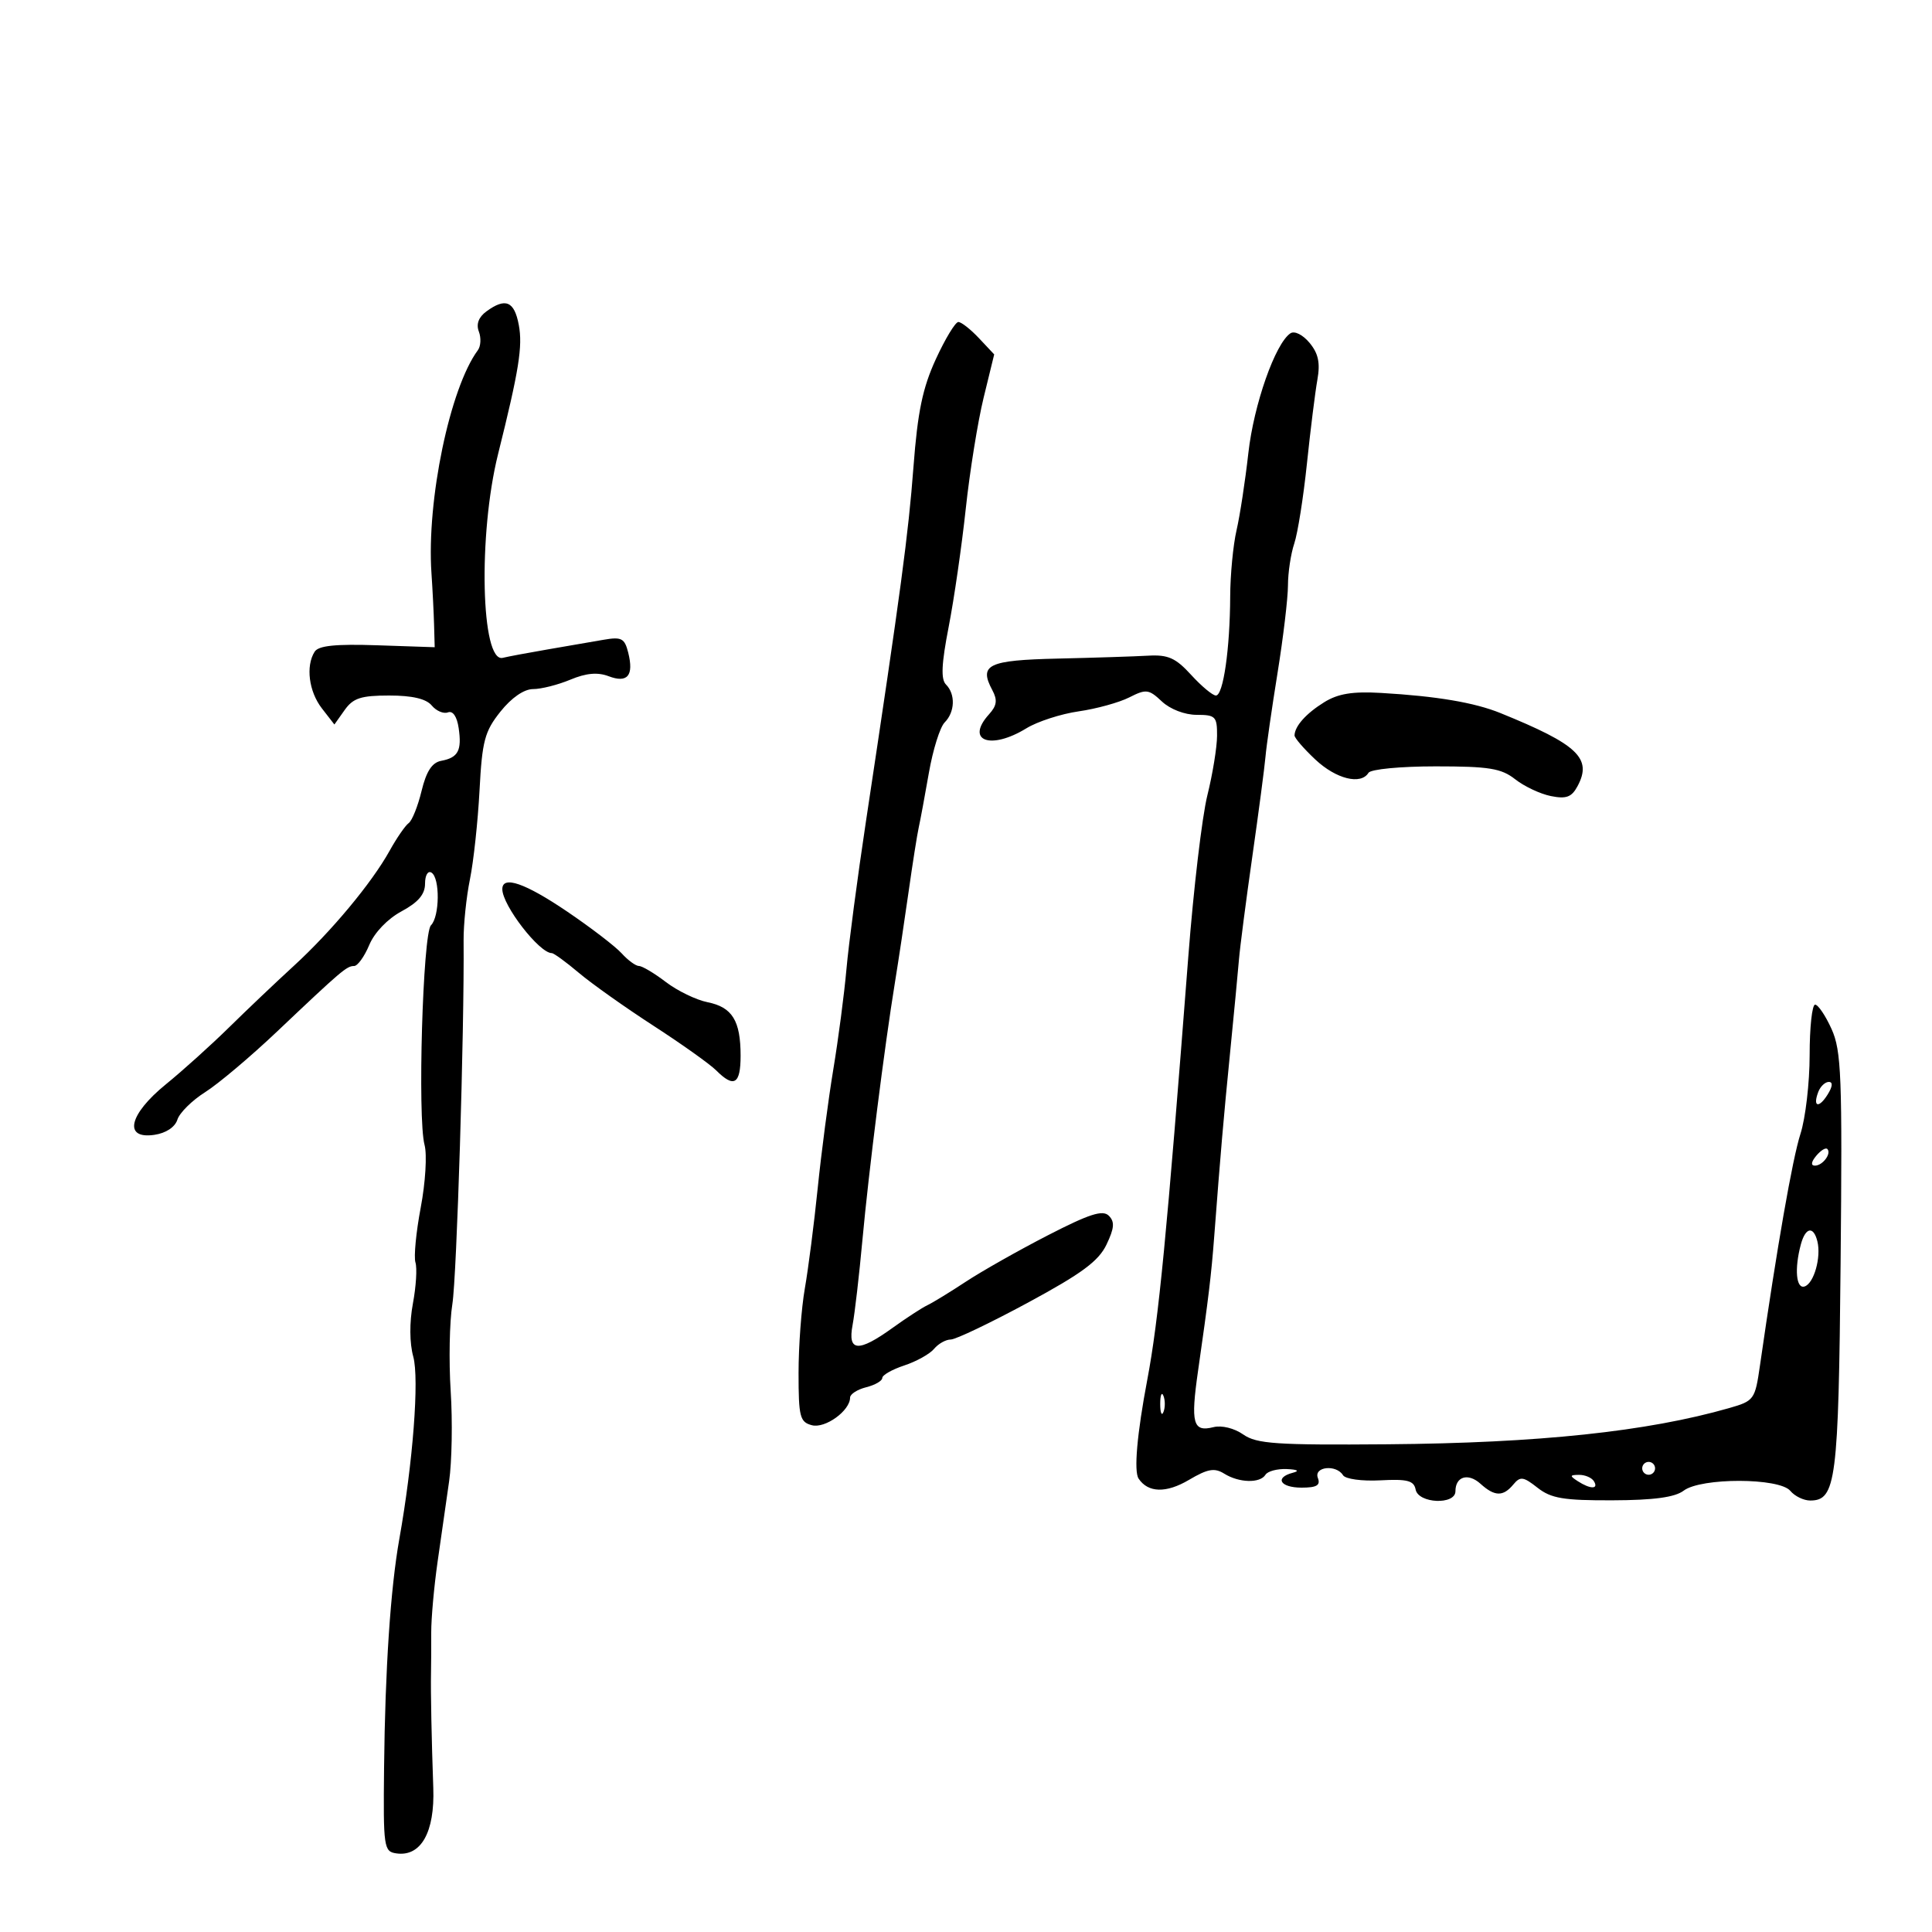 <svg xmlns="http://www.w3.org/2000/svg" width="300" height="300" viewBox="0 0 300 300" version="1.1">
	<path d="M 75.529 48.355 C 74.321 49.238, 73.912 50.328, 74.355 51.482 C 74.729 52.456, 74.660 53.759, 74.203 54.377 C 69.863 60.240, 66.228 77.704, 66.997 89 C 67.166 91.475, 67.348 95.075, 67.402 97 L 67.500 100.500 58.591 100.199 C 52.096 99.979, 49.457 100.251, 48.856 101.199 C 47.448 103.419, 47.957 107.387, 49.985 110 L 51.925 112.500 53.519 110.250 C 54.831 108.398, 56.055 108, 60.434 108 C 64.014 108, 66.175 108.506, 67.038 109.546 C 67.743 110.396, 68.877 110.877, 69.557 110.616 C 70.317 110.325, 70.958 111.263, 71.220 113.048 C 71.734 116.545, 71.145 117.648, 68.500 118.143 C 67.086 118.408, 66.195 119.778, 65.460 122.820 C 64.888 125.186, 63.988 127.432, 63.460 127.811 C 62.932 128.190, 61.600 130.122, 60.500 132.105 C 57.727 137.104, 51.441 144.654, 45.602 150 C 42.899 152.475, 38.395 156.753, 35.593 159.507 C 32.792 162.261, 28.363 166.253, 25.750 168.378 C 20.006 173.050, 19.123 176.929, 23.967 176.218 C 25.769 175.954, 27.175 175.025, 27.546 173.854 C 27.883 172.793, 29.823 170.875, 31.856 169.591 C 33.890 168.307, 38.917 164.069, 43.027 160.173 C 53.046 150.677, 53.842 150, 54.987 150 C 55.529 150, 56.586 148.532, 57.336 146.739 C 58.145 144.803, 60.183 142.678, 62.349 141.511 C 64.944 140.114, 66 138.871, 66 137.214 C 66 135.914, 66.443 135.155, 67 135.500 C 68.338 136.327, 68.279 142.321, 66.919 143.681 C 65.652 144.948, 64.816 173.678, 65.926 177.789 C 66.329 179.280, 66.063 183.642, 65.335 187.481 C 64.607 191.321, 64.237 195.171, 64.512 196.038 C 64.787 196.904, 64.609 199.772, 64.115 202.411 C 63.568 205.341, 63.590 208.552, 64.171 210.656 C 65.120 214.094, 64.124 227.111, 62.002 239 C 60.637 246.652, 59.801 259.206, 59.638 274.500 C 59.506 286.907, 59.594 287.513, 61.555 287.794 C 65.364 288.339, 67.525 284.508, 67.281 277.646 C 67.011 270.055, 66.866 262.725, 66.927 259.750 C 66.953 258.512, 66.968 255.700, 66.961 253.500 C 66.953 251.300, 67.399 246.350, 67.950 242.500 C 68.501 238.650, 69.306 233.025, 69.740 230 C 70.173 226.975, 70.283 220.675, 69.982 216 C 69.682 211.325, 69.799 205.250, 70.242 202.500 C 70.928 198.242, 72.110 160.017, 71.988 146.031 C 71.967 143.573, 72.410 139.298, 72.973 136.531 C 73.536 133.764, 74.205 127.561, 74.460 122.746 C 74.866 115.041, 75.256 113.572, 77.711 110.496 C 79.433 108.337, 81.373 107, 82.782 107 C 84.037 107, 86.640 106.342, 88.565 105.537 C 91.010 104.516, 92.799 104.353, 94.498 104.999 C 97.445 106.120, 98.447 104.918, 97.549 101.339 C 96.989 99.106, 96.514 98.860, 93.705 99.347 C 91.942 99.653, 88.025 100.328, 85 100.849 C 81.975 101.369, 78.857 101.954, 78.072 102.147 C 74.685 102.984, 74.224 82.996, 77.342 70.500 C 80.583 57.512, 81.182 53.782, 80.558 50.457 C 79.864 46.758, 78.495 46.186, 75.529 48.355 M 145.325 55.750 C 143.263 60.229, 142.493 63.932, 141.843 72.500 C 141.047 83.006, 139.904 91.529, 134.471 127.500 C 133.142 136.300, 131.776 146.650, 131.435 150.500 C 131.094 154.350, 130.180 161.325, 129.404 166 C 128.628 170.675, 127.534 179, 126.973 184.500 C 126.411 190, 125.513 197.002, 124.976 200.060 C 124.439 203.118, 124 209.028, 124 213.194 C 124 220.016, 124.206 220.821, 126.074 221.309 C 128.139 221.849, 132 219.054, 132 217.019 C 132 216.480, 133.125 215.756, 134.500 215.411 C 135.875 215.066, 137 214.417, 137 213.969 C 137 213.521, 138.539 212.647, 140.420 212.026 C 142.301 211.406, 144.381 210.246, 145.042 209.449 C 145.704 208.652, 146.869 208, 147.632 208 C 148.394 208, 153.798 205.418, 159.639 202.262 C 167.983 197.753, 170.594 195.822, 171.820 193.252 C 173.037 190.699, 173.115 189.715, 172.175 188.775 C 171.234 187.834, 169.159 188.500, 162.735 191.805 C 158.206 194.135, 152.475 197.375, 150 199.004 C 147.525 200.634, 144.825 202.286, 144 202.675 C 143.175 203.064, 140.745 204.646, 138.600 206.191 C 133.277 210.025, 131.601 209.906, 132.388 205.750 C 132.727 203.963, 133.417 198, 133.921 192.500 C 134.893 181.912, 137.344 162.506, 138.974 152.500 C 139.511 149.200, 140.460 142.900, 141.082 138.500 C 141.703 134.100, 142.413 129.600, 142.658 128.500 C 142.903 127.400, 143.614 123.575, 144.237 120 C 144.861 116.425, 145.963 112.905, 146.686 112.179 C 148.291 110.565, 148.387 107.787, 146.891 106.291 C 146.079 105.479, 146.191 103.082, 147.309 97.341 C 148.148 93.028, 149.343 84.775, 149.963 79 C 150.583 73.225, 151.830 65.469, 152.734 61.765 L 154.378 55.031 152.014 52.515 C 150.715 51.132, 149.274 50, 148.812 50 C 148.351 50, 146.781 52.587, 145.325 55.750 M 200.378 51.756 C 198.025 53.317, 194.687 62.815, 193.844 70.348 C 193.361 74.665, 192.535 80.065, 192.007 82.348 C 191.480 84.632, 191.038 89.250, 191.024 92.610 C 190.992 100.739, 189.946 108, 188.808 108 C 188.301 108, 186.572 106.560, 184.964 104.799 C 182.552 102.158, 181.382 101.637, 178.270 101.814 C 176.197 101.933, 169.892 102.136, 164.261 102.265 C 153.409 102.514, 151.970 103.206, 154.083 107.156 C 154.914 108.707, 154.798 109.565, 153.580 110.912 C 149.847 115.036, 153.793 116.516, 159.382 113.088 C 161.097 112.036, 164.750 110.853, 167.500 110.458 C 170.250 110.063, 173.783 109.088, 175.352 108.292 C 177.969 106.962, 178.386 107.014, 180.416 108.922 C 181.701 110.128, 183.965 111, 185.814 111 C 188.745 111, 188.999 111.260, 188.984 114.250 C 188.976 116.037, 188.298 120.200, 187.478 123.500 C 186.658 126.800, 185.328 138.050, 184.523 148.500 C 181.174 191.936, 179.915 204.922, 178.153 214.226 C 176.558 222.645, 176.046 228.462, 176.800 229.595 C 178.276 231.811, 181.082 231.884, 184.614 229.800 C 187.544 228.071, 188.589 227.887, 190.103 228.832 C 192.395 230.264, 195.666 230.349, 196.500 229 C 196.840 228.450, 198.329 228.052, 199.809 228.116 C 201.502 228.189, 201.851 228.402, 200.750 228.689 C 197.862 229.444, 198.775 231, 202.107 231 C 204.458 231, 205.074 230.635, 204.638 229.500 C 203.964 227.743, 207.483 227.354, 208.542 229.069 C 208.911 229.666, 211.475 230.017, 214.347 229.865 C 218.532 229.642, 219.551 229.909, 219.818 231.296 C 220.238 233.473, 226 233.719, 226 231.559 C 226 229.255, 227.976 228.668, 229.892 230.402 C 232.090 232.391, 233.406 232.420, 234.988 230.514 C 236.067 229.214, 236.535 229.276, 238.745 231.014 C 240.853 232.672, 242.775 232.995, 250.385 232.968 C 256.811 232.946, 260.073 232.503, 261.441 231.468 C 264.141 229.426, 276.298 229.449, 278 231.500 C 278.685 232.325, 280.074 233, 281.087 233 C 285.100 233, 285.486 229.981, 285.809 196.043 C 286.083 167.139, 285.930 163.171, 284.407 159.793 C 283.466 157.707, 282.315 156, 281.848 156 C 281.382 156, 281 159.520, 281 163.822 C 281 168.124, 280.358 173.636, 279.573 176.072 C 278.330 179.931, 275.930 193.655, 273.291 212 C 272.522 217.345, 272.387 217.532, 268.500 218.646 C 255.774 222.293, 238.936 224.077, 215.437 224.267 C 198.132 224.407, 195.127 224.202, 193.041 222.741 C 191.655 221.770, 189.696 221.289, 188.425 221.608 C 185.232 222.410, 184.859 221.037, 186.038 212.832 C 187.654 201.586, 188.089 197.967, 188.543 192 C 189.547 178.822, 189.975 173.860, 191.003 163.500 C 191.604 157.450, 192.225 150.925, 192.385 149 C 192.544 147.075, 193.478 139.875, 194.460 133 C 195.441 126.125, 196.361 119.150, 196.504 117.500 C 196.646 115.850, 197.488 110, 198.375 104.500 C 199.262 99, 199.991 92.880, 199.994 90.899 C 199.997 88.919, 200.438 85.994, 200.973 84.399 C 201.508 82.805, 202.392 77.225, 202.938 72 C 203.485 66.775, 204.214 60.915, 204.560 58.977 C 205.028 56.351, 204.719 54.888, 203.344 53.233 C 202.299 51.974, 201.014 51.334, 200.378 51.756 M 205.607 109.050 C 202.803 110.790, 201.047 112.760, 201.015 114.199 C 201.007 114.584, 202.463 116.269, 204.250 117.945 C 207.474 120.966, 211.312 121.922, 212.500 120 C 212.844 119.443, 217.465 119, 222.924 119 C 231.230 119, 233.121 119.307, 235.284 121.009 C 236.689 122.114, 239.183 123.287, 240.827 123.615 C 243.216 124.093, 244.046 123.783, 244.963 122.069 C 247.274 117.751, 245.007 115.605, 232.983 110.724 C 228.960 109.091, 223.073 108.097, 214.477 107.599 C 210.010 107.340, 207.769 107.707, 205.607 109.050 M 78 138.066 C 78 140.575, 83.740 148, 85.680 148 C 85.997 148, 87.887 149.376, 89.878 151.058 C 91.870 152.740, 97.086 156.439, 101.468 159.277 C 105.851 162.115, 110.239 165.239, 111.218 166.218 C 113.977 168.977, 115 168.360, 115 163.934 C 115 158.490, 113.704 156.391, 109.869 155.624 C 108.108 155.272, 105.197 153.862, 103.400 152.492 C 101.603 151.121, 99.723 150, 99.222 150 C 98.720 150, 97.511 149.117, 96.534 148.038 C 95.558 146.959, 91.742 144.034, 88.056 141.538 C 81.530 137.119, 78 135.901, 78 138.066 M 282.345 169.543 C 281.445 171.889, 282.417 172.164, 283.796 169.955 C 284.569 168.717, 284.635 168, 283.977 168 C 283.405 168, 282.671 168.694, 282.345 169.543 M 282.020 179.476 C 281.231 180.426, 281.155 181, 281.819 181 C 283.027 181, 284.436 179.103, 283.743 178.409 C 283.491 178.158, 282.716 178.638, 282.020 179.476 M 279.630 193.250 C 278.616 197.036, 278.903 200.199, 280.222 199.759 C 281.672 199.276, 282.816 195.224, 282.201 192.750 C 281.598 190.321, 280.350 190.563, 279.630 193.250 M 180.158 218 C 180.158 219.375, 180.385 219.938, 180.662 219.250 C 180.940 218.563, 180.940 217.438, 180.662 216.750 C 180.385 216.063, 180.158 216.625, 180.158 218 M 255 228 C 255 228.550, 255.450 229, 256 229 C 256.550 229, 257 228.550, 257 228 C 257 227.450, 256.550 227, 256 227 C 255.450 227, 255 227.450, 255 228 M 245 230 C 246.958 231.266, 248.282 231.266, 247.500 230 C 247.160 229.450, 246.121 229.007, 245.191 229.015 C 243.734 229.029, 243.707 229.165, 245 230" stroke="none" fill="black" fill-rule="evenodd"/>
</svg>